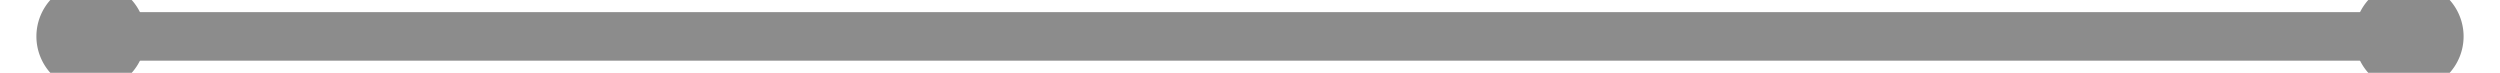 ﻿<?xml version="1.0" encoding="utf-8"?>
<svg version="1.1" xmlns:xlink="http://www.w3.org/1999/xlink" width="206px" height="6px" preserveAspectRatio="xMinYMid meet" viewBox="-62 255  206 4" xmlns="http://www.w3.org/2000/svg">
  <g transform="matrix(0 -1 1 0 -216 298 )">
    <path d="M -54.5 252.5  A 4.5 4.5 0 0 0 -59 257 A 4.5 4.5 0 0 0 -54.5 261.5 A 4.5 4.5 0 0 0 -50 257 A 4.5 4.5 0 0 0 -54.5 252.5 Z M 136.5 252.5  A 4.5 4.5 0 0 0 132 257 A 4.5 4.5 0 0 0 136.5 261.5 A 4.5 4.5 0 0 0 141 257 A 4.5 4.5 0 0 0 136.5 252.5 Z " fill-rule="nonzero" fill="#8c8c8c" stroke="none" transform="matrix(6.12303176911189E-17 1 -1 6.12303176911189E-17 298 216 )" />
    <path d="M -55 257  L 137 257  " stroke-width="4" stroke="#8c8c8c" fill="none" transform="matrix(6.12303176911189E-17 1 -1 6.12303176911189E-17 298 216 )" />
  </g>
</svg>